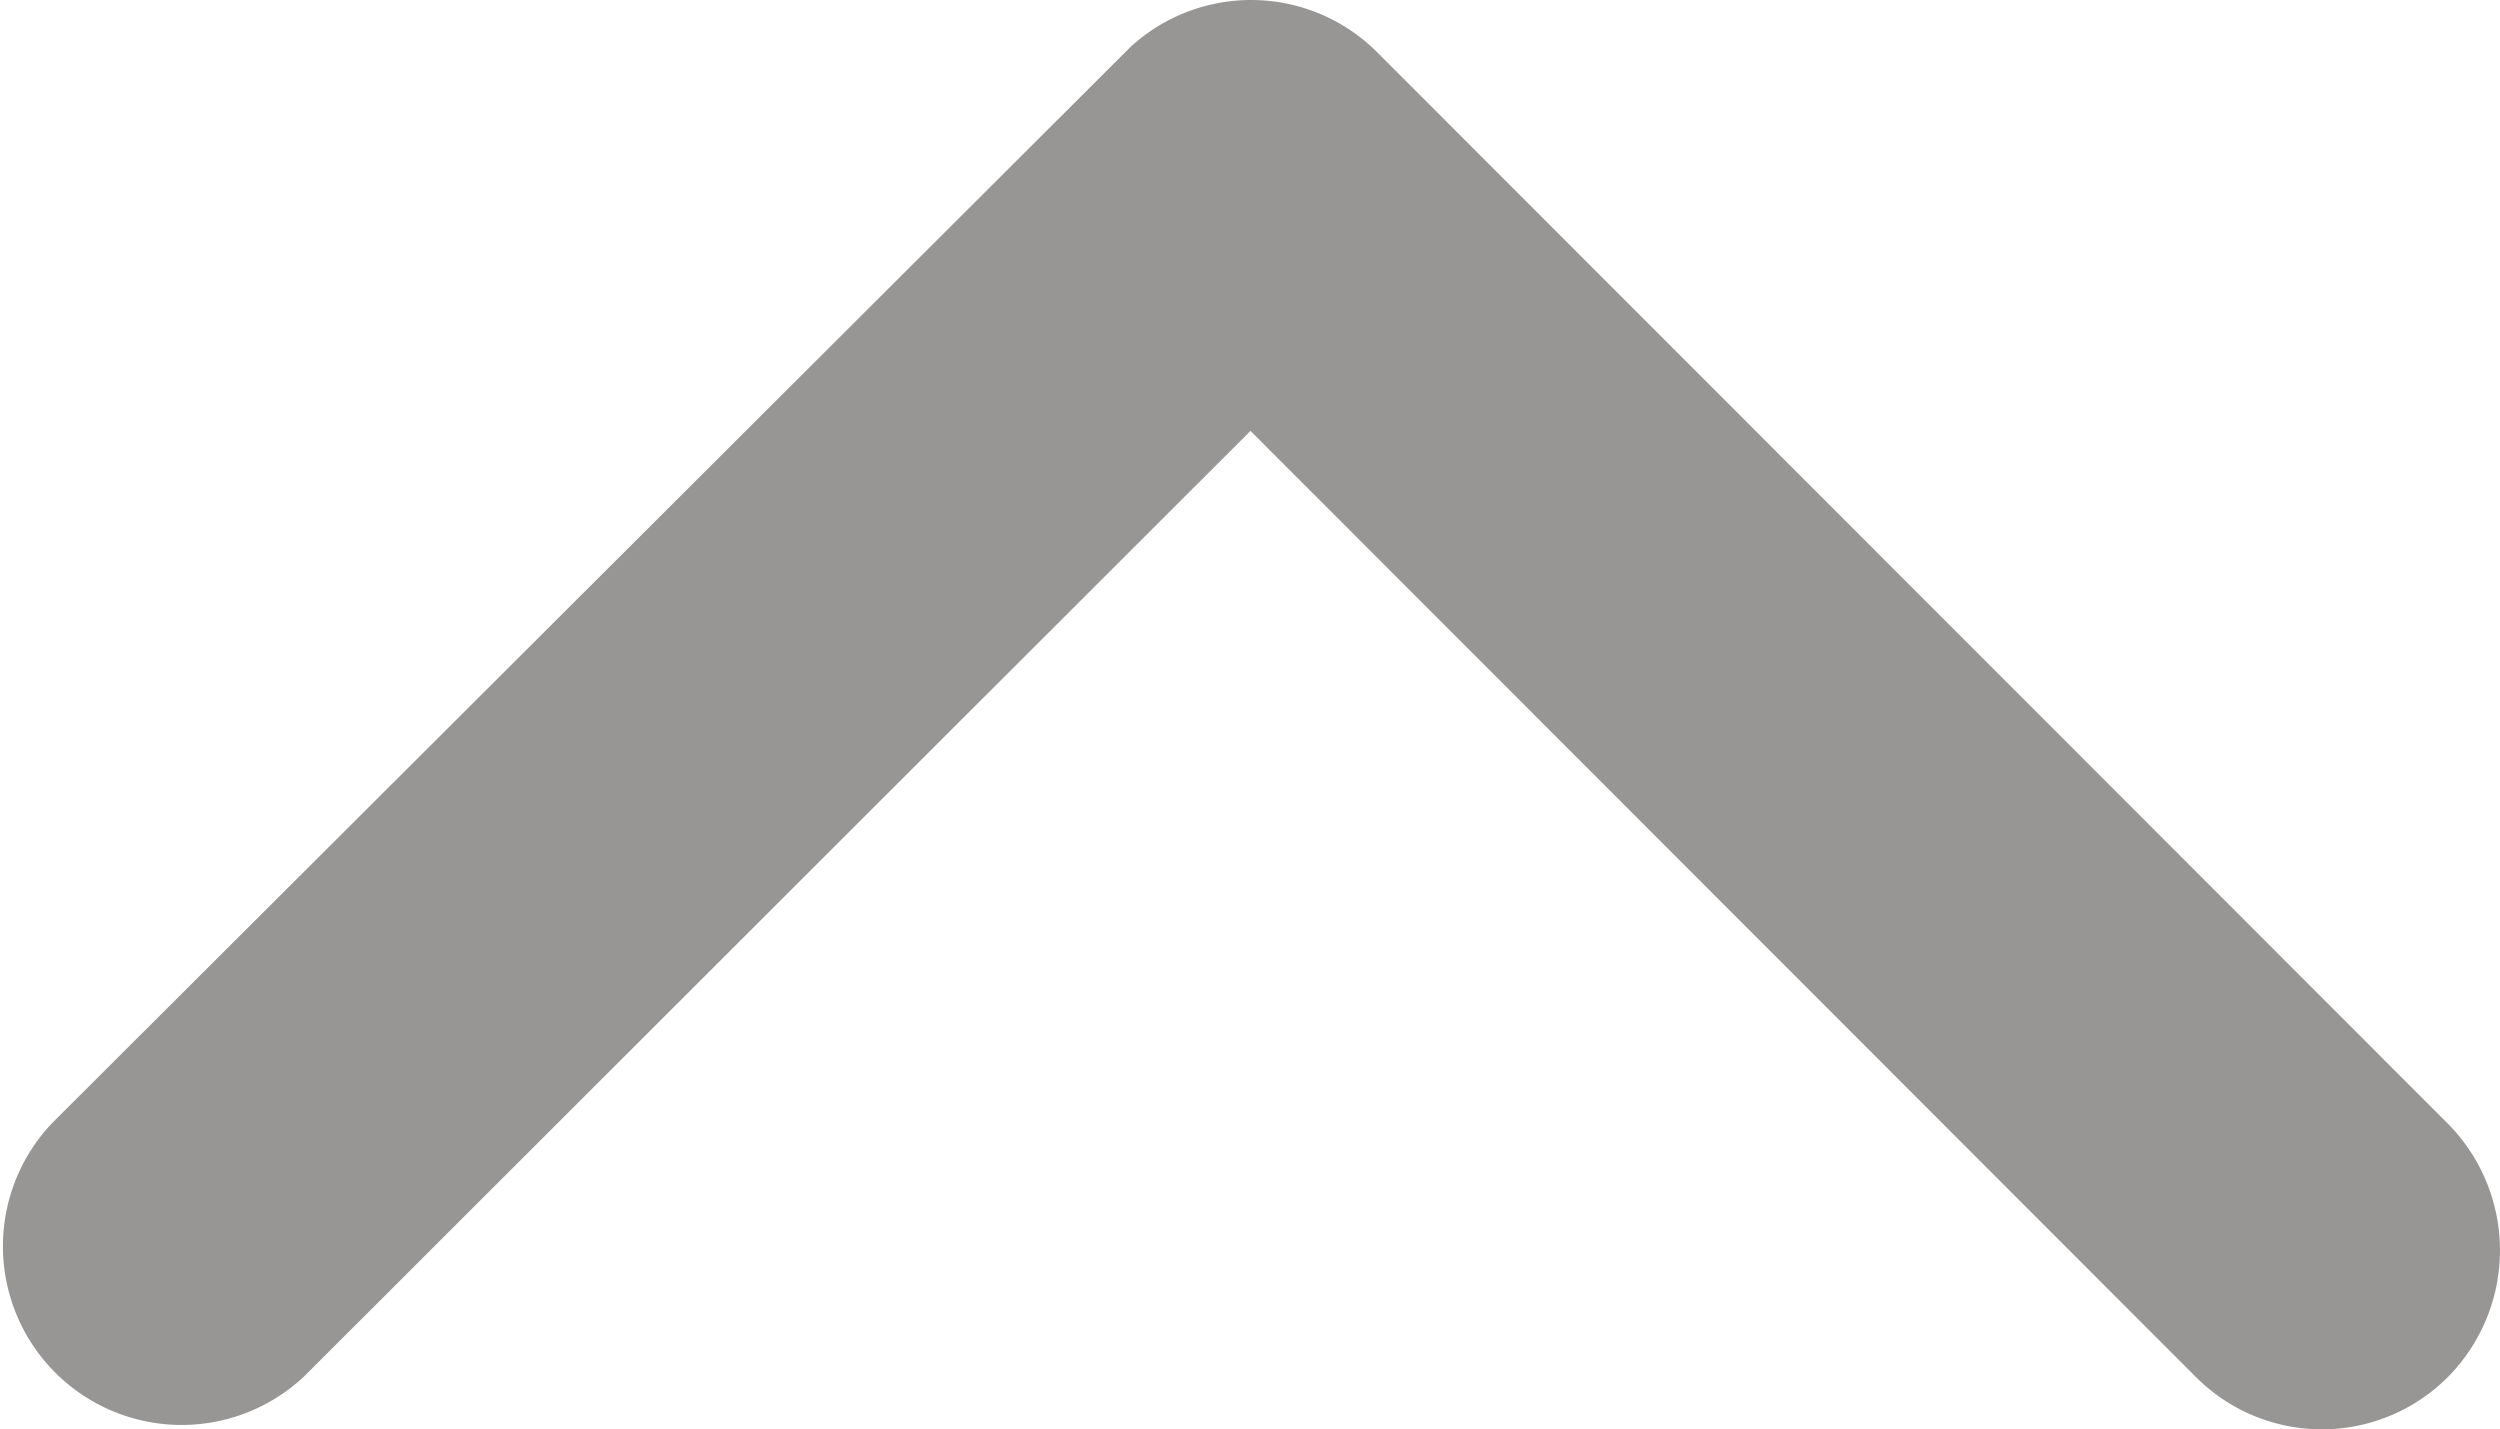 <svg xmlns="http://www.w3.org/2000/svg" width="17.667" height="10.101" viewBox="0 0 17.667 10.101">
  <path id="Icon_ionic-ios-arrow-forward" data-name="Icon ionic-ios-arrow-forward" d="M7.056,8.837.371,15.517a1.257,1.257,0,0,0,0,1.783,1.273,1.273,0,0,0,1.788,0L9.733,9.731A1.26,1.26,0,0,0,9.77,7.99L2.164.368A1.263,1.263,0,0,0,.376,2.151Z" transform="translate(0 10.101) rotate(-90)" fill="#989595"/>
</svg>
